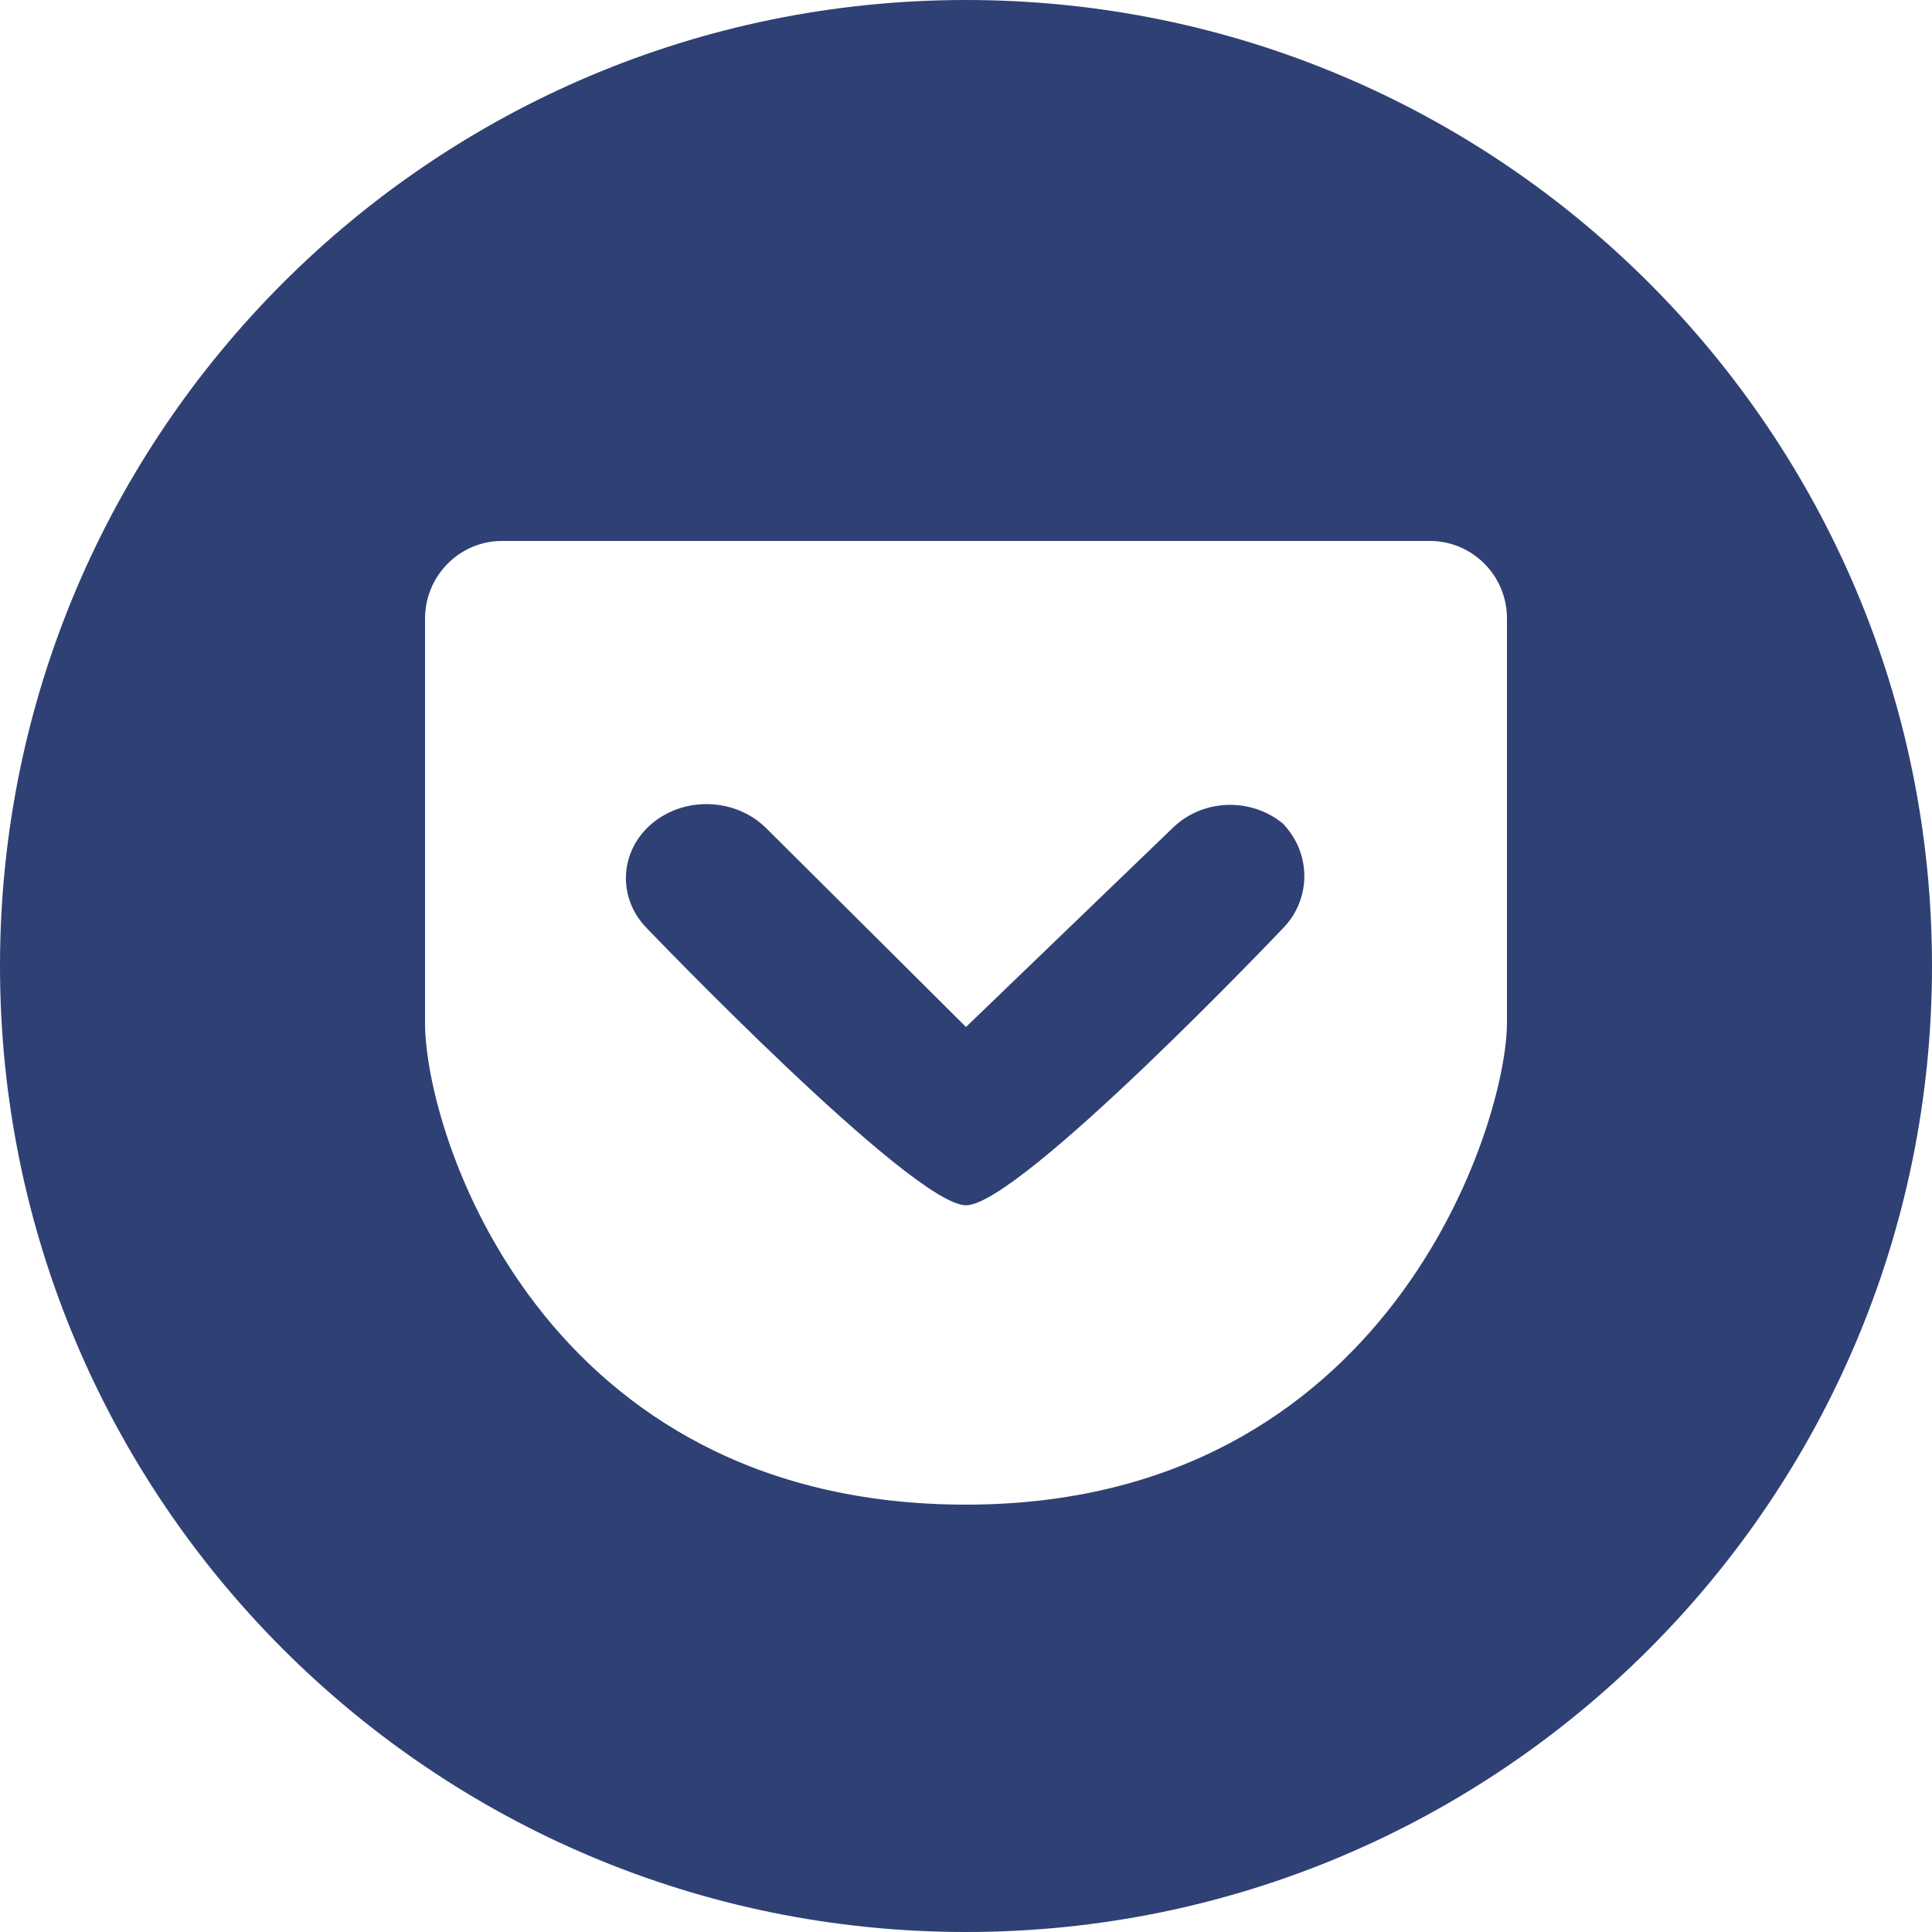 <?xml version="1.0" encoding="UTF-8" standalone="no"?>
<svg width="50px" height="50px" viewBox="0 0 50 50" version="1.1" xmlns="http://www.w3.org/2000/svg" xmlns:xlink="http://www.w3.org/1999/xlink" xmlns:sketch="http://www.bohemiancoding.com/sketch/ns">
    <!-- Generator: Sketch 3.1.1 (8761) - http://www.bohemiancoding.com/sketch -->
    <title>pocket_F</title>
    <desc>Created with Sketch.</desc>
    <defs></defs>
    <g id="Page-1" stroke="none" stroke-width="1" fill="none" fill-rule="evenodd" sketch:type="MSPage">
        <g id="Artboard-1" sketch:type="MSArtboardGroup" transform="translate(-1475, -726)" fill="#2F4074">
            <g id="full-icons" sketch:type="MSLayerGroup" transform="translate(1175, 225)">
                <g id="row-6-full-icons" transform="translate(0, 501)" sketch:type="MSShapeGroup">
                    <path d="M325,50 C338.807,50 350,38.807 350,25 C350,11.193 338.807,0 325,0 C311.193,0 300,11.193 300,25 C300,38.807 311.193,50 325,50 Z M312.991,14 C311.892,14 311,14.903 311,16.008 C311,16.008 311,23.579 311,26.47 C311,29.361 314.039,38.94 325,38.94 C335.961,38.94 339,29.062 339,26.47 C339,23.878 339,15.999 339,15.999 C339,14.895 338.1,14 337.009,14 L312.991,14 Z M325,26.578 L319.829,21.433 C319.048,20.657 317.733,20.596 316.878,21.309 C316.029,22.017 315.968,23.237 316.739,24.021 C316.739,24.021 323.609,31.193 325,31.193 C326.391,31.193 333.206,24.021 333.206,24.021 C333.973,23.231 333.933,21.983 333.117,21.234 L333.28,21.384 C332.464,20.635 331.163,20.644 330.36,21.417 L325,26.578 Z" id="pocket_F"></path>
                </g>
            </g>
        </g>
    </g>
</svg>
